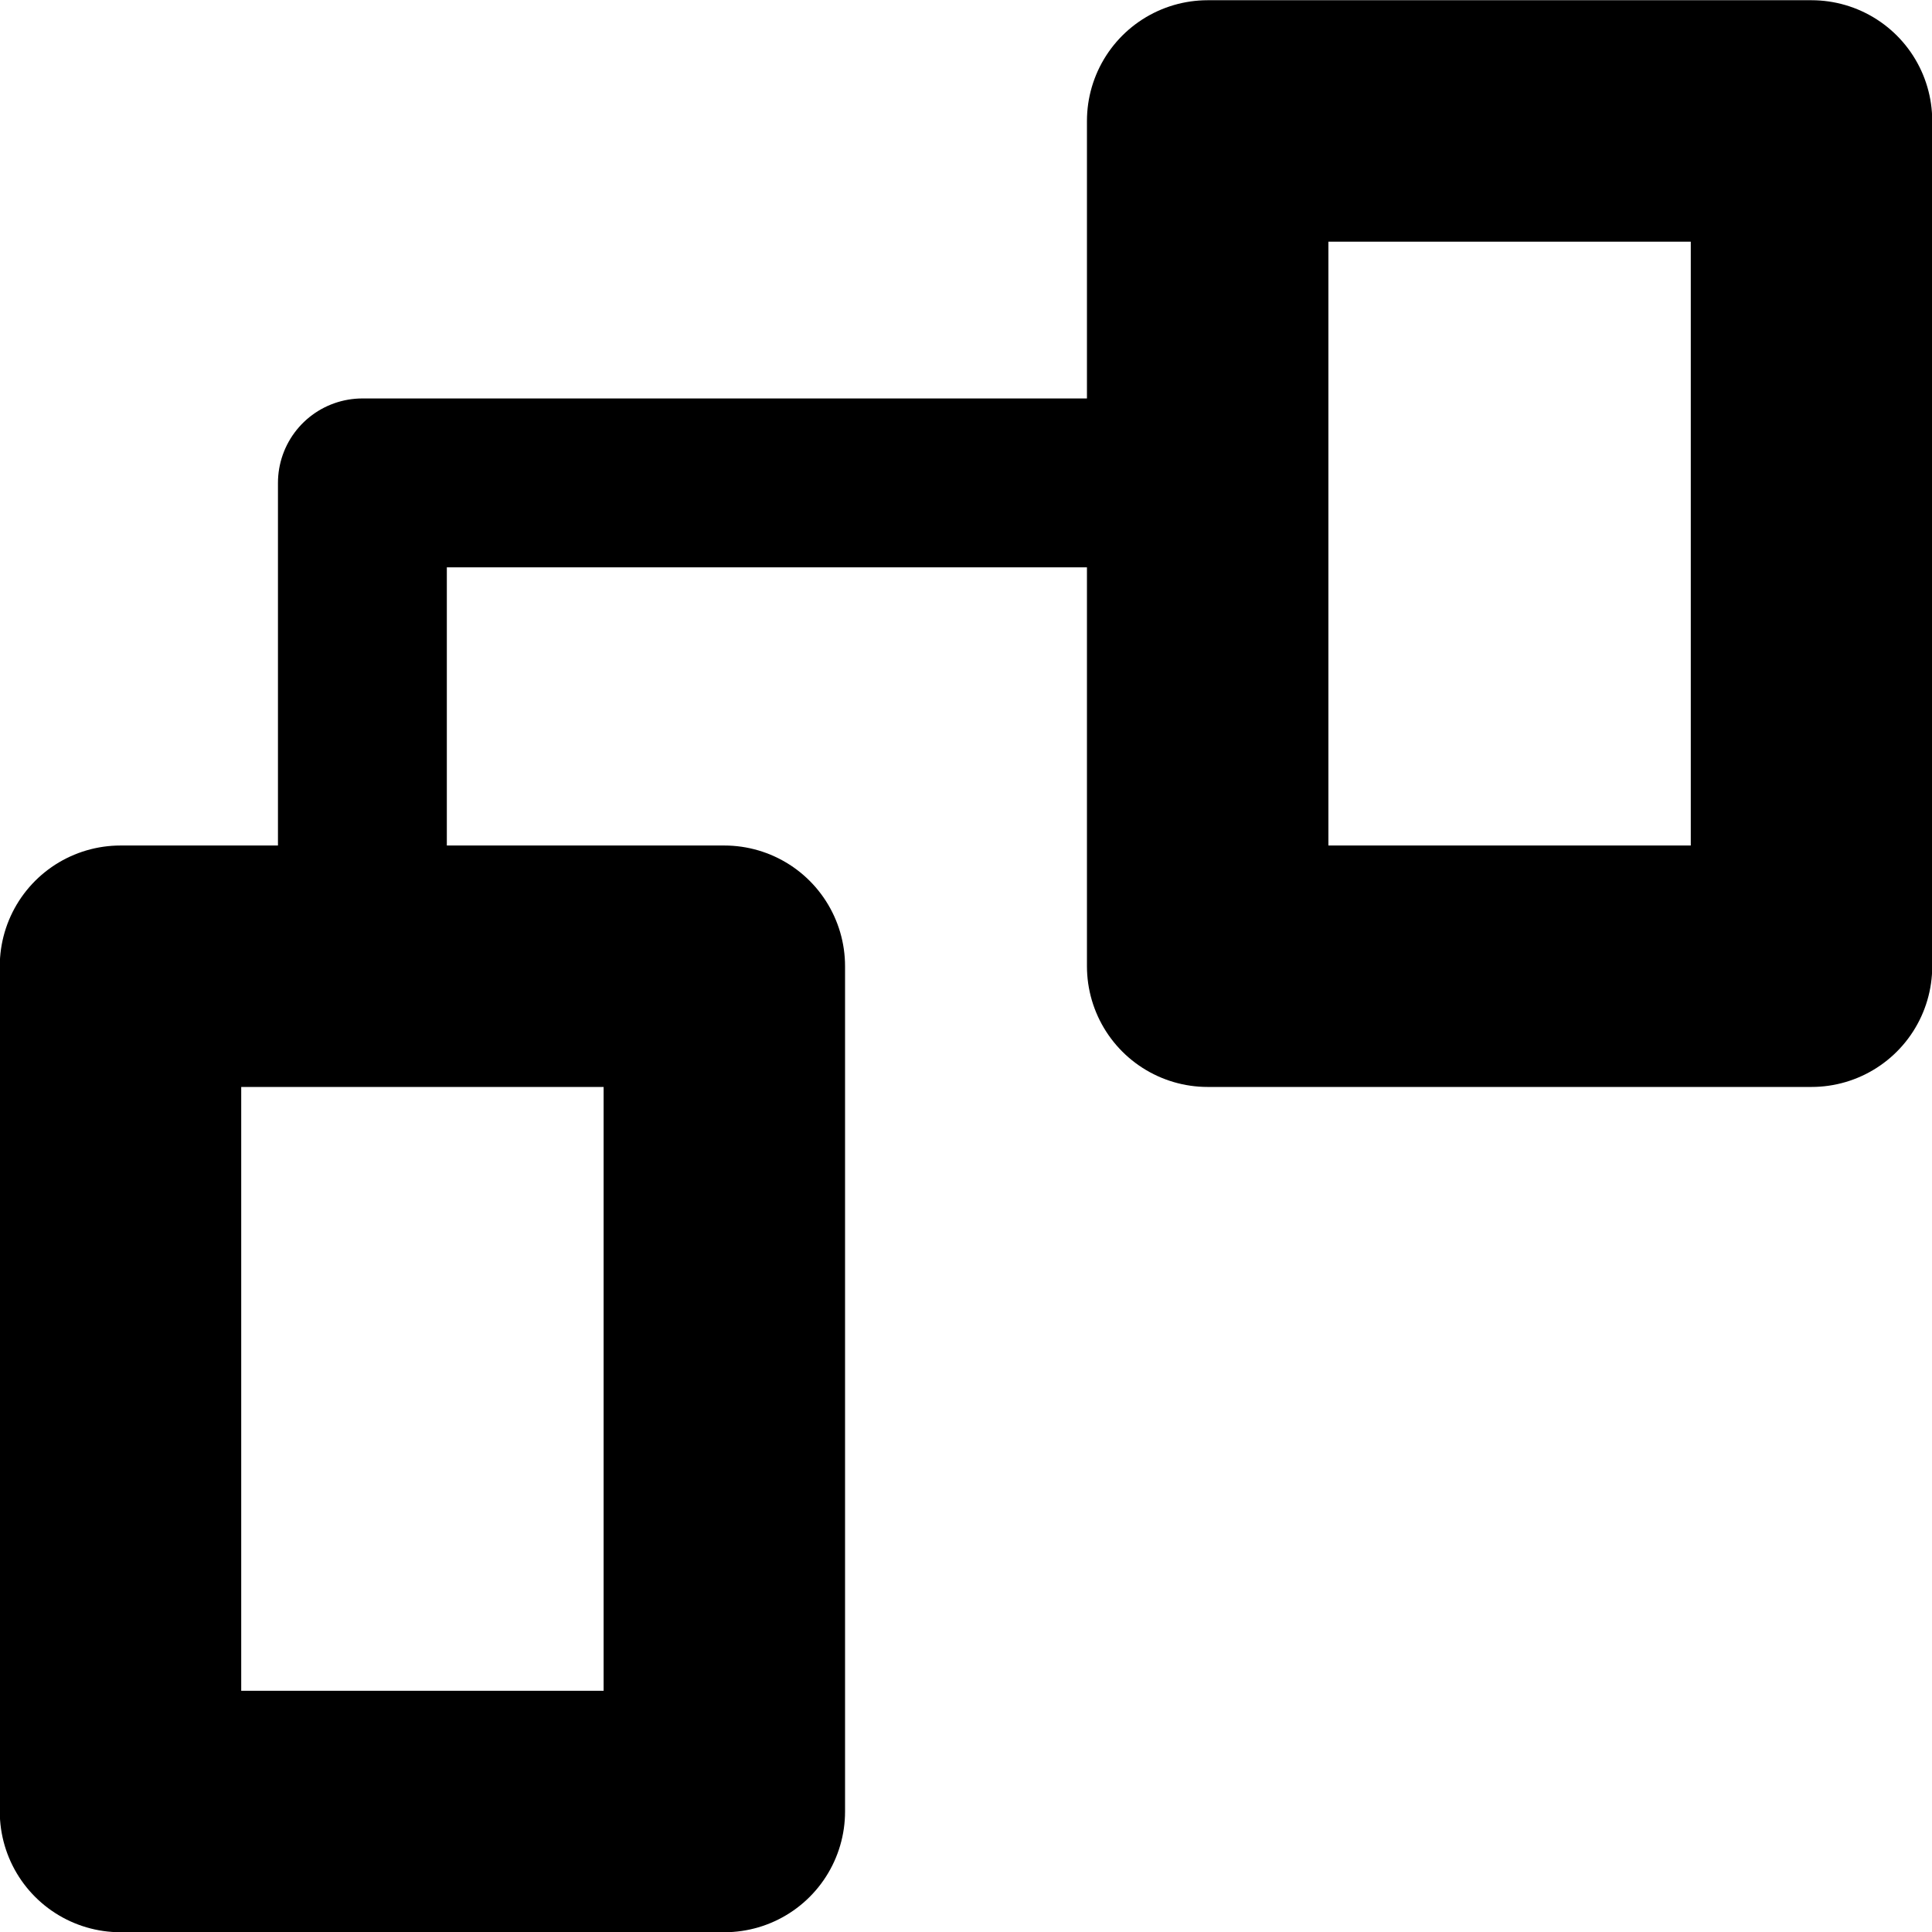 <?xml version="1.0" encoding="UTF-8" standalone="no"?>
<svg
   width="16"
   height="16"
   viewBox="0 0 4.233 4.233"
   version="1.1"
   id="svg4268"
   xmlns="http://www.w3.org/2000/svg"
   xmlns:svg="http://www.w3.org/2000/svg"
   xmlns:rdf="http://www.w3.org/1999/02/22-rdf-syntax-ns#"
   xmlns:cc="http://creativecommons.org/ns#"
   xmlns:dc="http://purl.org/dc/elements/1.1/">
  <defs
     id="defs4262" />
  <g
     id="diagram"
     style="display:inline"
     transform="translate(-17.198,4.625)">
    <path
       id="rect1563"
       style="opacity:1;fill-opacity:0;stroke:#000000;stroke-width:0.529;stroke-linecap:round;stroke-linejoin:round"
       d="m 17.462,-2.508 h 1.323 v 1.852 H 17.462 Z" />
    <path
       id="path4891"
       d="m 17.992,-2.773 v -0.794 h 1.587"
       style="fill:none;stroke:#000000;stroke-width:0.37;stroke-linecap:square;stroke-linejoin:round;stroke-miterlimit:4;stroke-dasharray:none;stroke-opacity:1" />
    <path
       id="rect1566"
       style="opacity:1;fill-opacity:0;stroke:#000000;stroke-width:0.529;stroke-linecap:round;stroke-linejoin:round"
       d="m 19.844,-4.36 h 1.323 v 1.852 h -1.323 z" />
  </g>
</svg>
